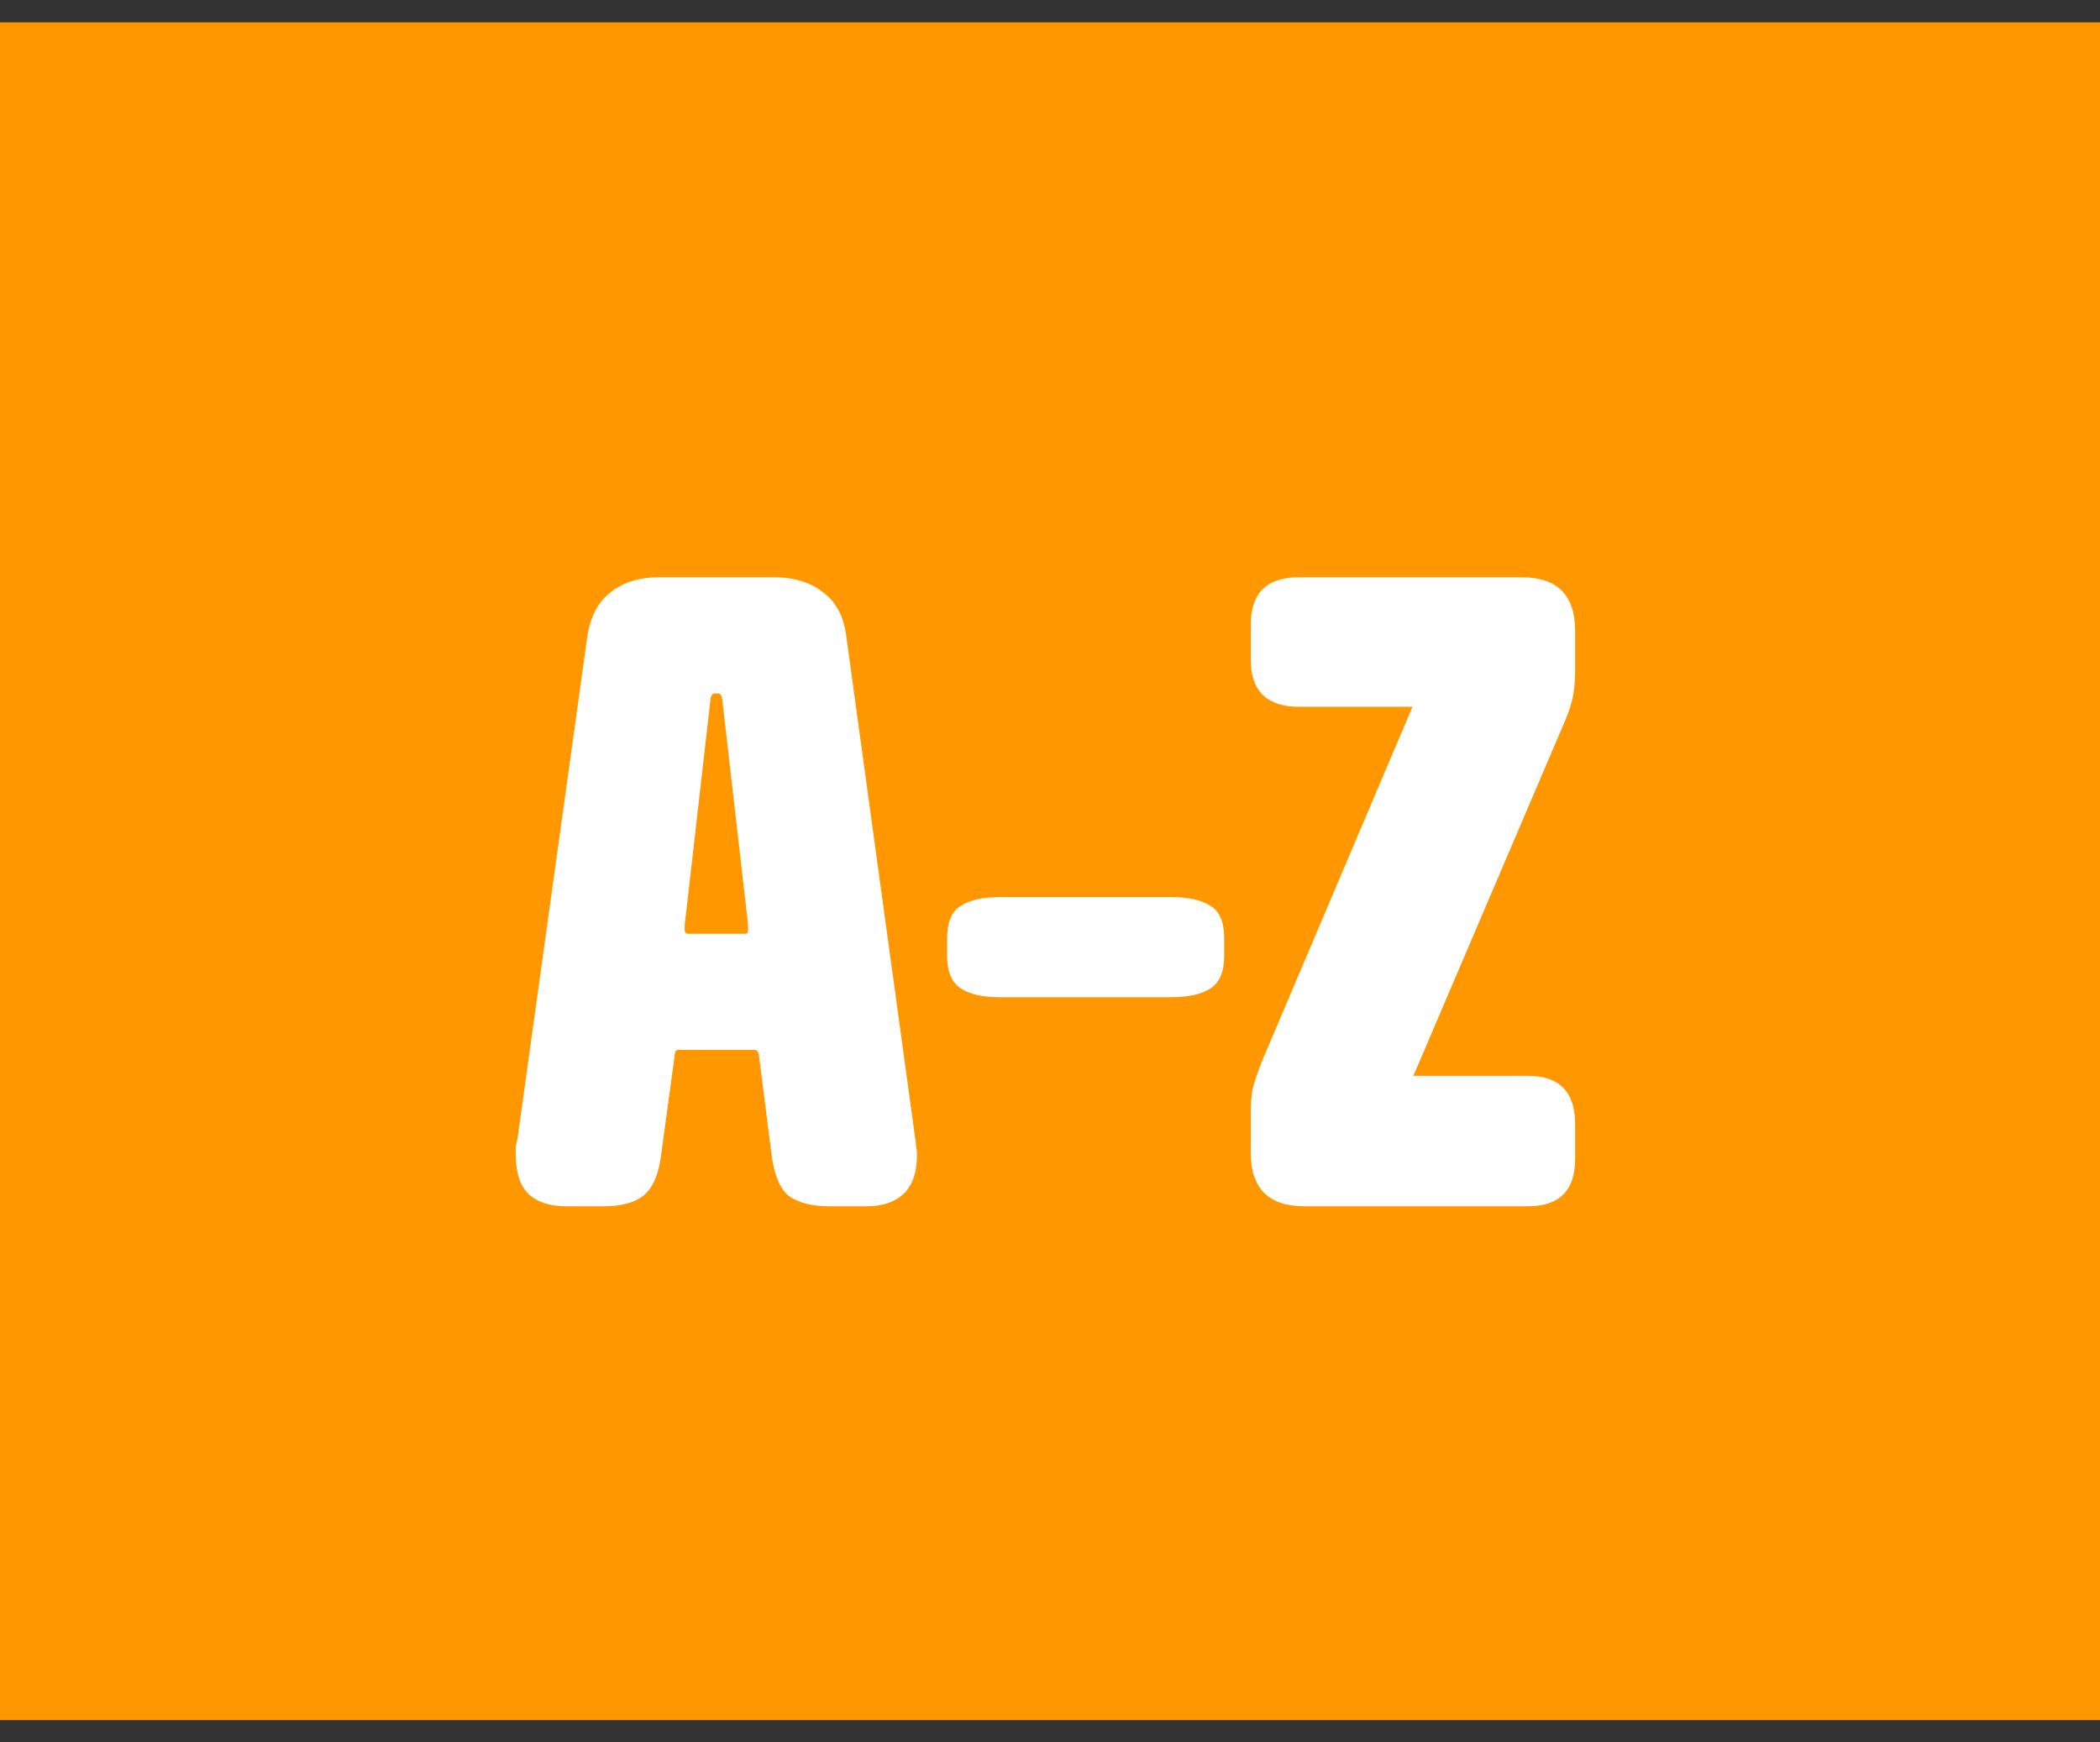 <svg width="47" height="39" viewBox="0 0 47 39" fill="none" xmlns="http://www.w3.org/2000/svg">
<rect x="0" y="0" width="47" height="39" fill="#333333" stroke="none"/>
<path d="M0.5 1H46.5V38H0.5V1Z" fill="#FF9800"/>
<path d="M0.5 1H46.5V38H0.5V1Z" stroke="#FF9800"/>
<path d="M13.503 27H12.663C12.316 27 12.043 26.913 11.843 26.74C11.643 26.553 11.543 26.253 11.543 25.84C11.543 25.773 11.543 25.713 11.543 25.66C11.556 25.593 11.57 25.533 11.583 25.48L13.143 14.26C13.21 13.807 13.383 13.473 13.663 13.26C13.943 13.033 14.31 12.92 14.763 12.92H17.303C17.77 12.92 18.143 13.033 18.423 13.26C18.716 13.473 18.89 13.807 18.943 14.26L20.483 25.48C20.497 25.547 20.503 25.607 20.503 25.66C20.517 25.713 20.523 25.773 20.523 25.84C20.523 26.253 20.416 26.553 20.203 26.74C20.003 26.913 19.736 27 19.403 27H18.563C18.163 27 17.857 26.92 17.643 26.76C17.443 26.587 17.317 26.267 17.263 25.8L16.983 23.6C16.97 23.533 16.936 23.5 16.883 23.5H15.183C15.13 23.5 15.103 23.533 15.103 23.6L14.803 25.8C14.75 26.267 14.617 26.587 14.403 26.76C14.203 26.92 13.903 27 13.503 27ZM15.403 20.9H16.683C16.723 20.9 16.743 20.867 16.743 20.8C16.743 20.787 16.743 20.76 16.743 20.72C16.743 20.68 16.736 20.613 16.723 20.52L16.163 15.64C16.15 15.56 16.116 15.52 16.063 15.52H16.003C15.95 15.52 15.916 15.56 15.903 15.64L15.343 20.54C15.33 20.633 15.323 20.7 15.323 20.74C15.323 20.767 15.323 20.787 15.323 20.8C15.323 20.867 15.35 20.9 15.403 20.9ZM26.218 22.32H22.358C21.985 22.32 21.698 22.253 21.498 22.12C21.298 21.987 21.198 21.747 21.198 21.4V21C21.198 20.64 21.298 20.4 21.498 20.28C21.698 20.147 21.985 20.08 22.358 20.08H26.218C26.605 20.08 26.898 20.147 27.098 20.28C27.298 20.4 27.398 20.64 27.398 21V21.4C27.398 21.747 27.298 21.987 27.098 22.12C26.898 22.253 26.605 22.32 26.218 22.32ZM34.193 27H29.193C28.393 27 27.993 26.6 27.993 25.8V24.9C27.993 24.713 28.006 24.54 28.033 24.38C28.073 24.22 28.14 24.02 28.233 23.78L31.613 15.82H29.073C28.353 15.82 27.993 15.467 27.993 14.76V13.98C27.993 13.273 28.353 12.92 29.073 12.92H34.053C34.853 12.92 35.253 13.32 35.253 14.12V15.02C35.253 15.193 35.24 15.367 35.213 15.54C35.187 15.7 35.127 15.893 35.033 16.12L31.633 24.08H34.193C34.9 24.08 35.253 24.44 35.253 25.16V25.94C35.253 26.647 34.9 27 34.193 27Z" fill="white"/>
</svg>
